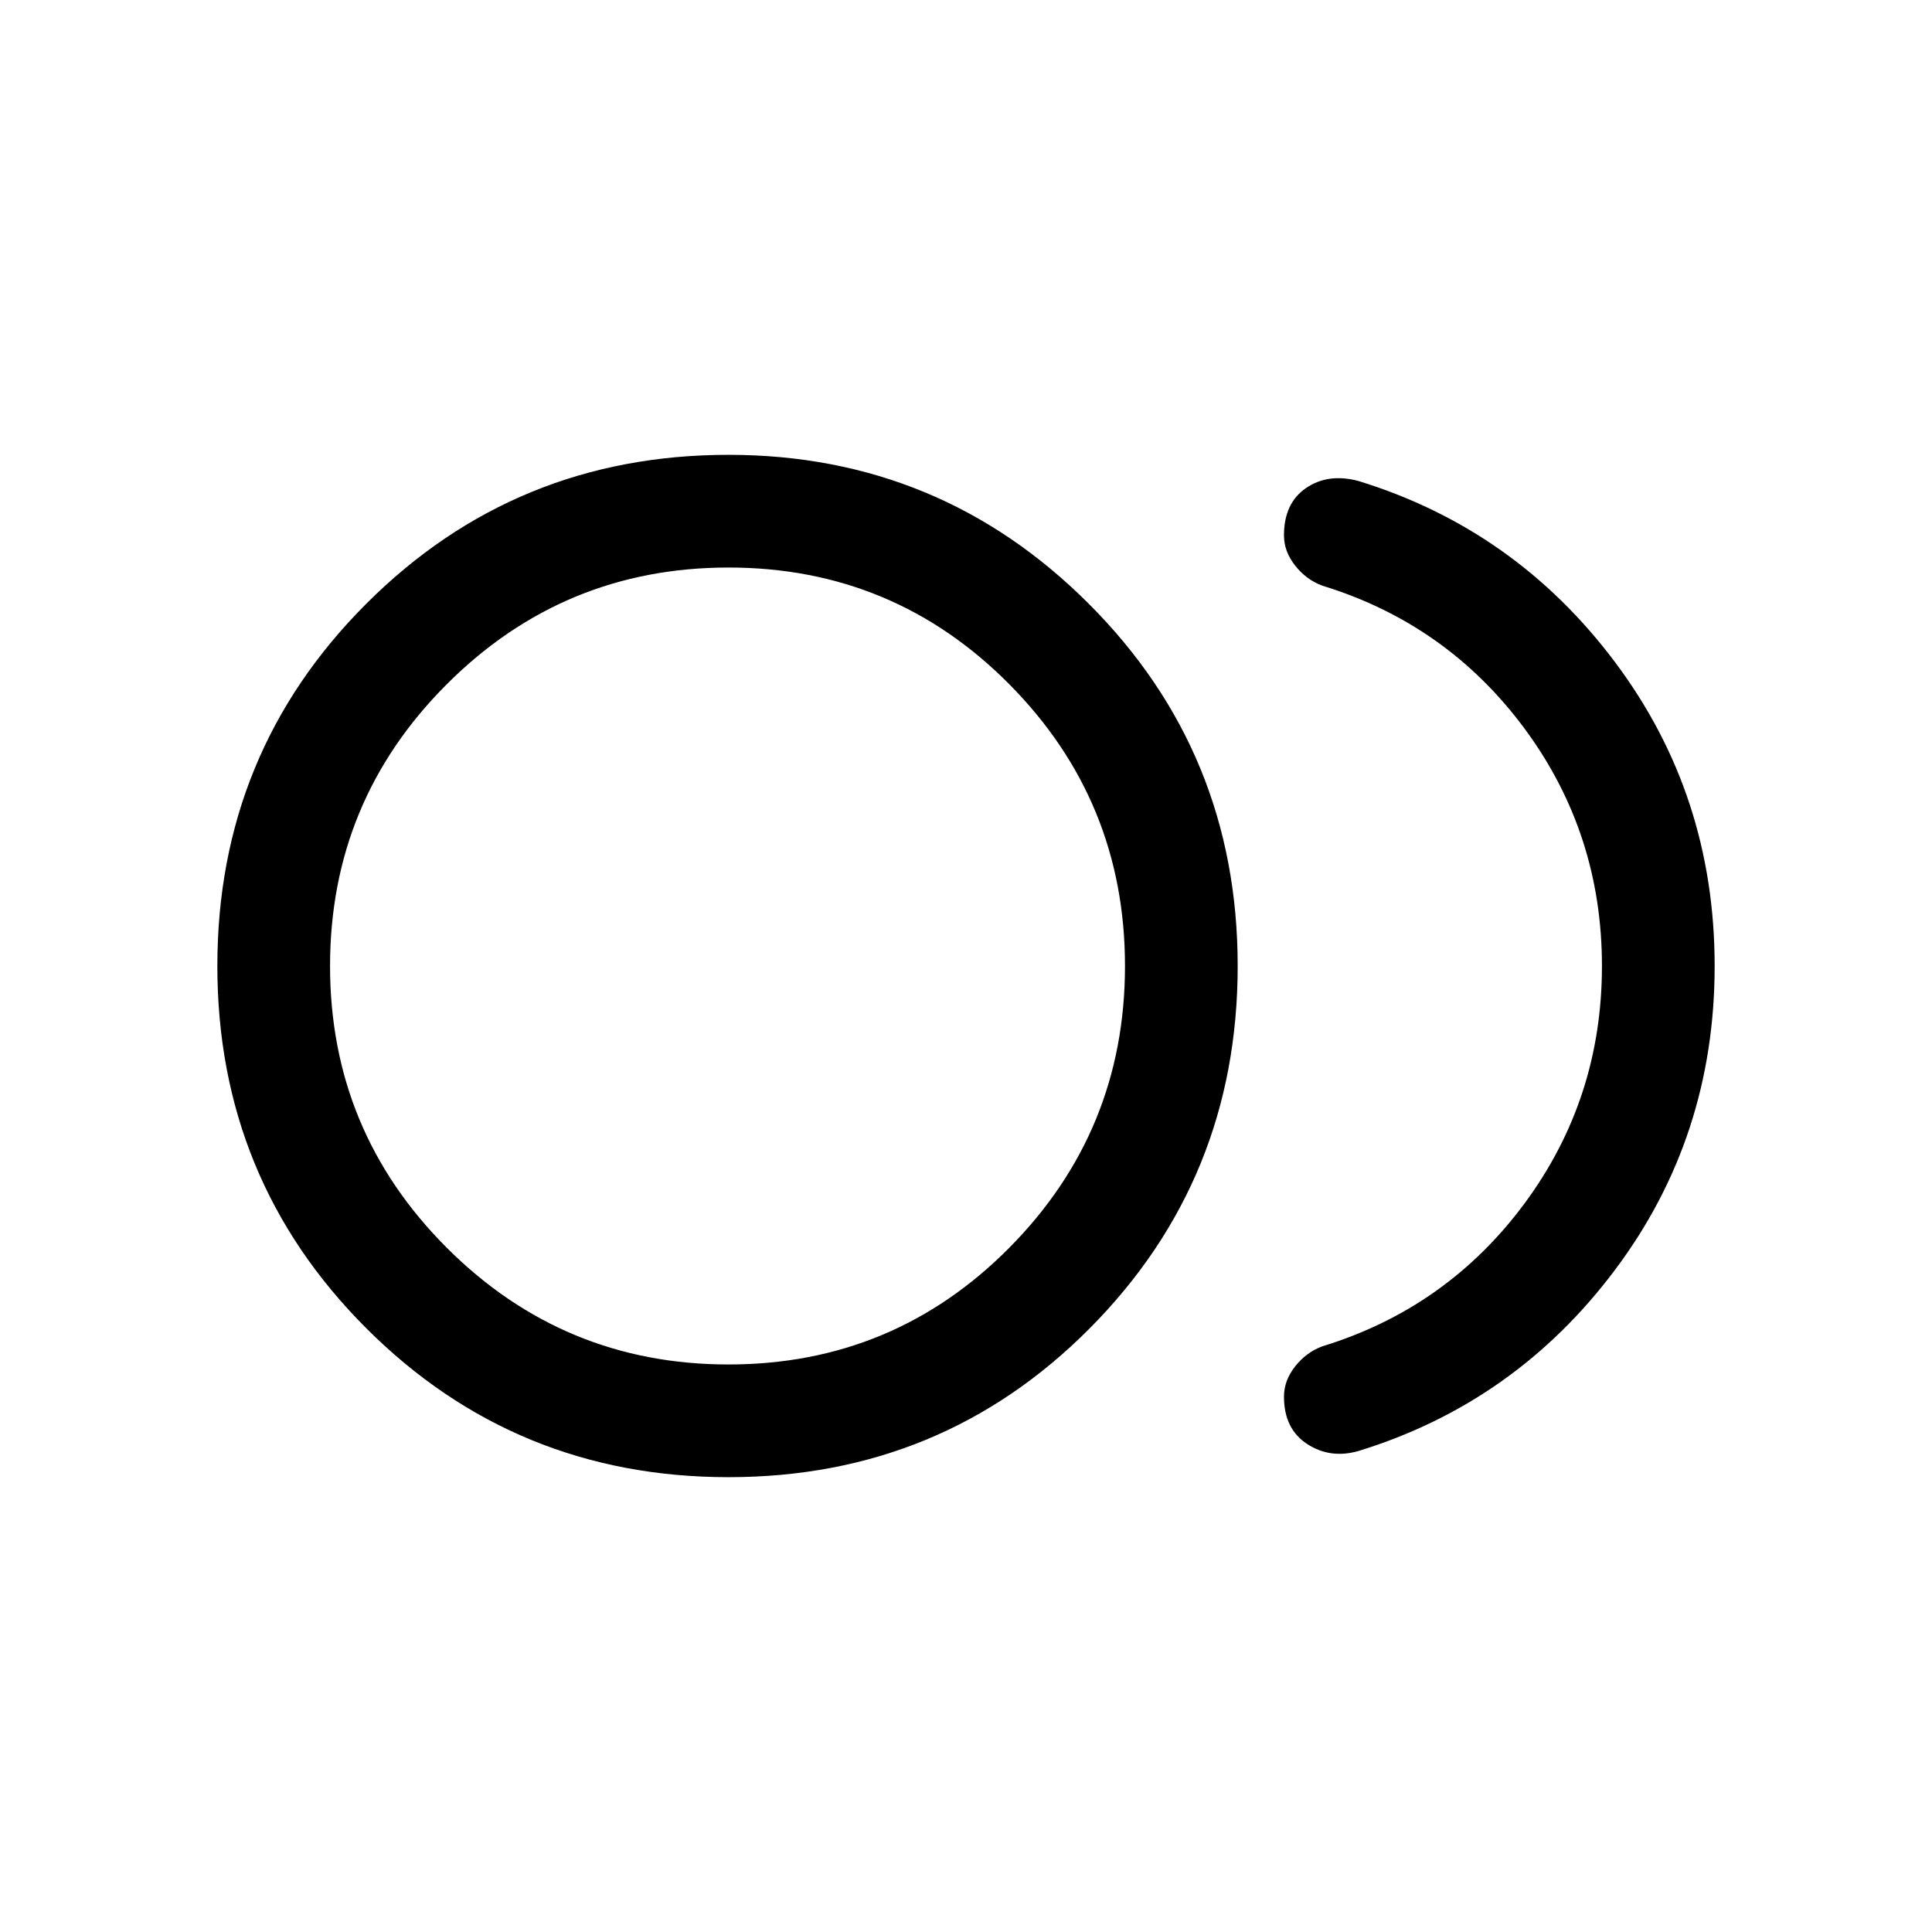 <svg xmlns="http://www.w3.org/2000/svg" height="24" width="24"><path d="M9.05 18.35q-2.65 0-4.5-1.85T2.7 12q0-2.65 1.85-4.5t4.5-1.85q2.625 0 4.475 1.85 1.85 1.85 1.85 4.5t-1.837 4.5Q11.7 18.35 9.05 18.35Zm0-6.35Zm7.825 6.025q-.35.1-.637-.087-.288-.188-.288-.588 0-.2.138-.375.137-.175.337-.25 1.55-.475 2.513-1.775.962-1.3.962-2.95 0-1.65-.962-2.95-.963-1.3-2.513-1.775-.2-.075-.337-.25-.138-.175-.138-.375 0-.4.275-.588.275-.187.65-.087 1.95.6 3.187 2.25Q21.3 9.875 21.3 12t-1.238 3.775q-1.237 1.65-3.187 2.25ZM9.05 16.95q2.05 0 3.488-1.45 1.437-1.45 1.437-3.5t-1.437-3.5Q11.1 7.05 9.05 7.05T5.55 8.5Q4.1 9.95 4.1 12t1.45 3.5q1.45 1.45 3.5 1.45Z"/></svg>